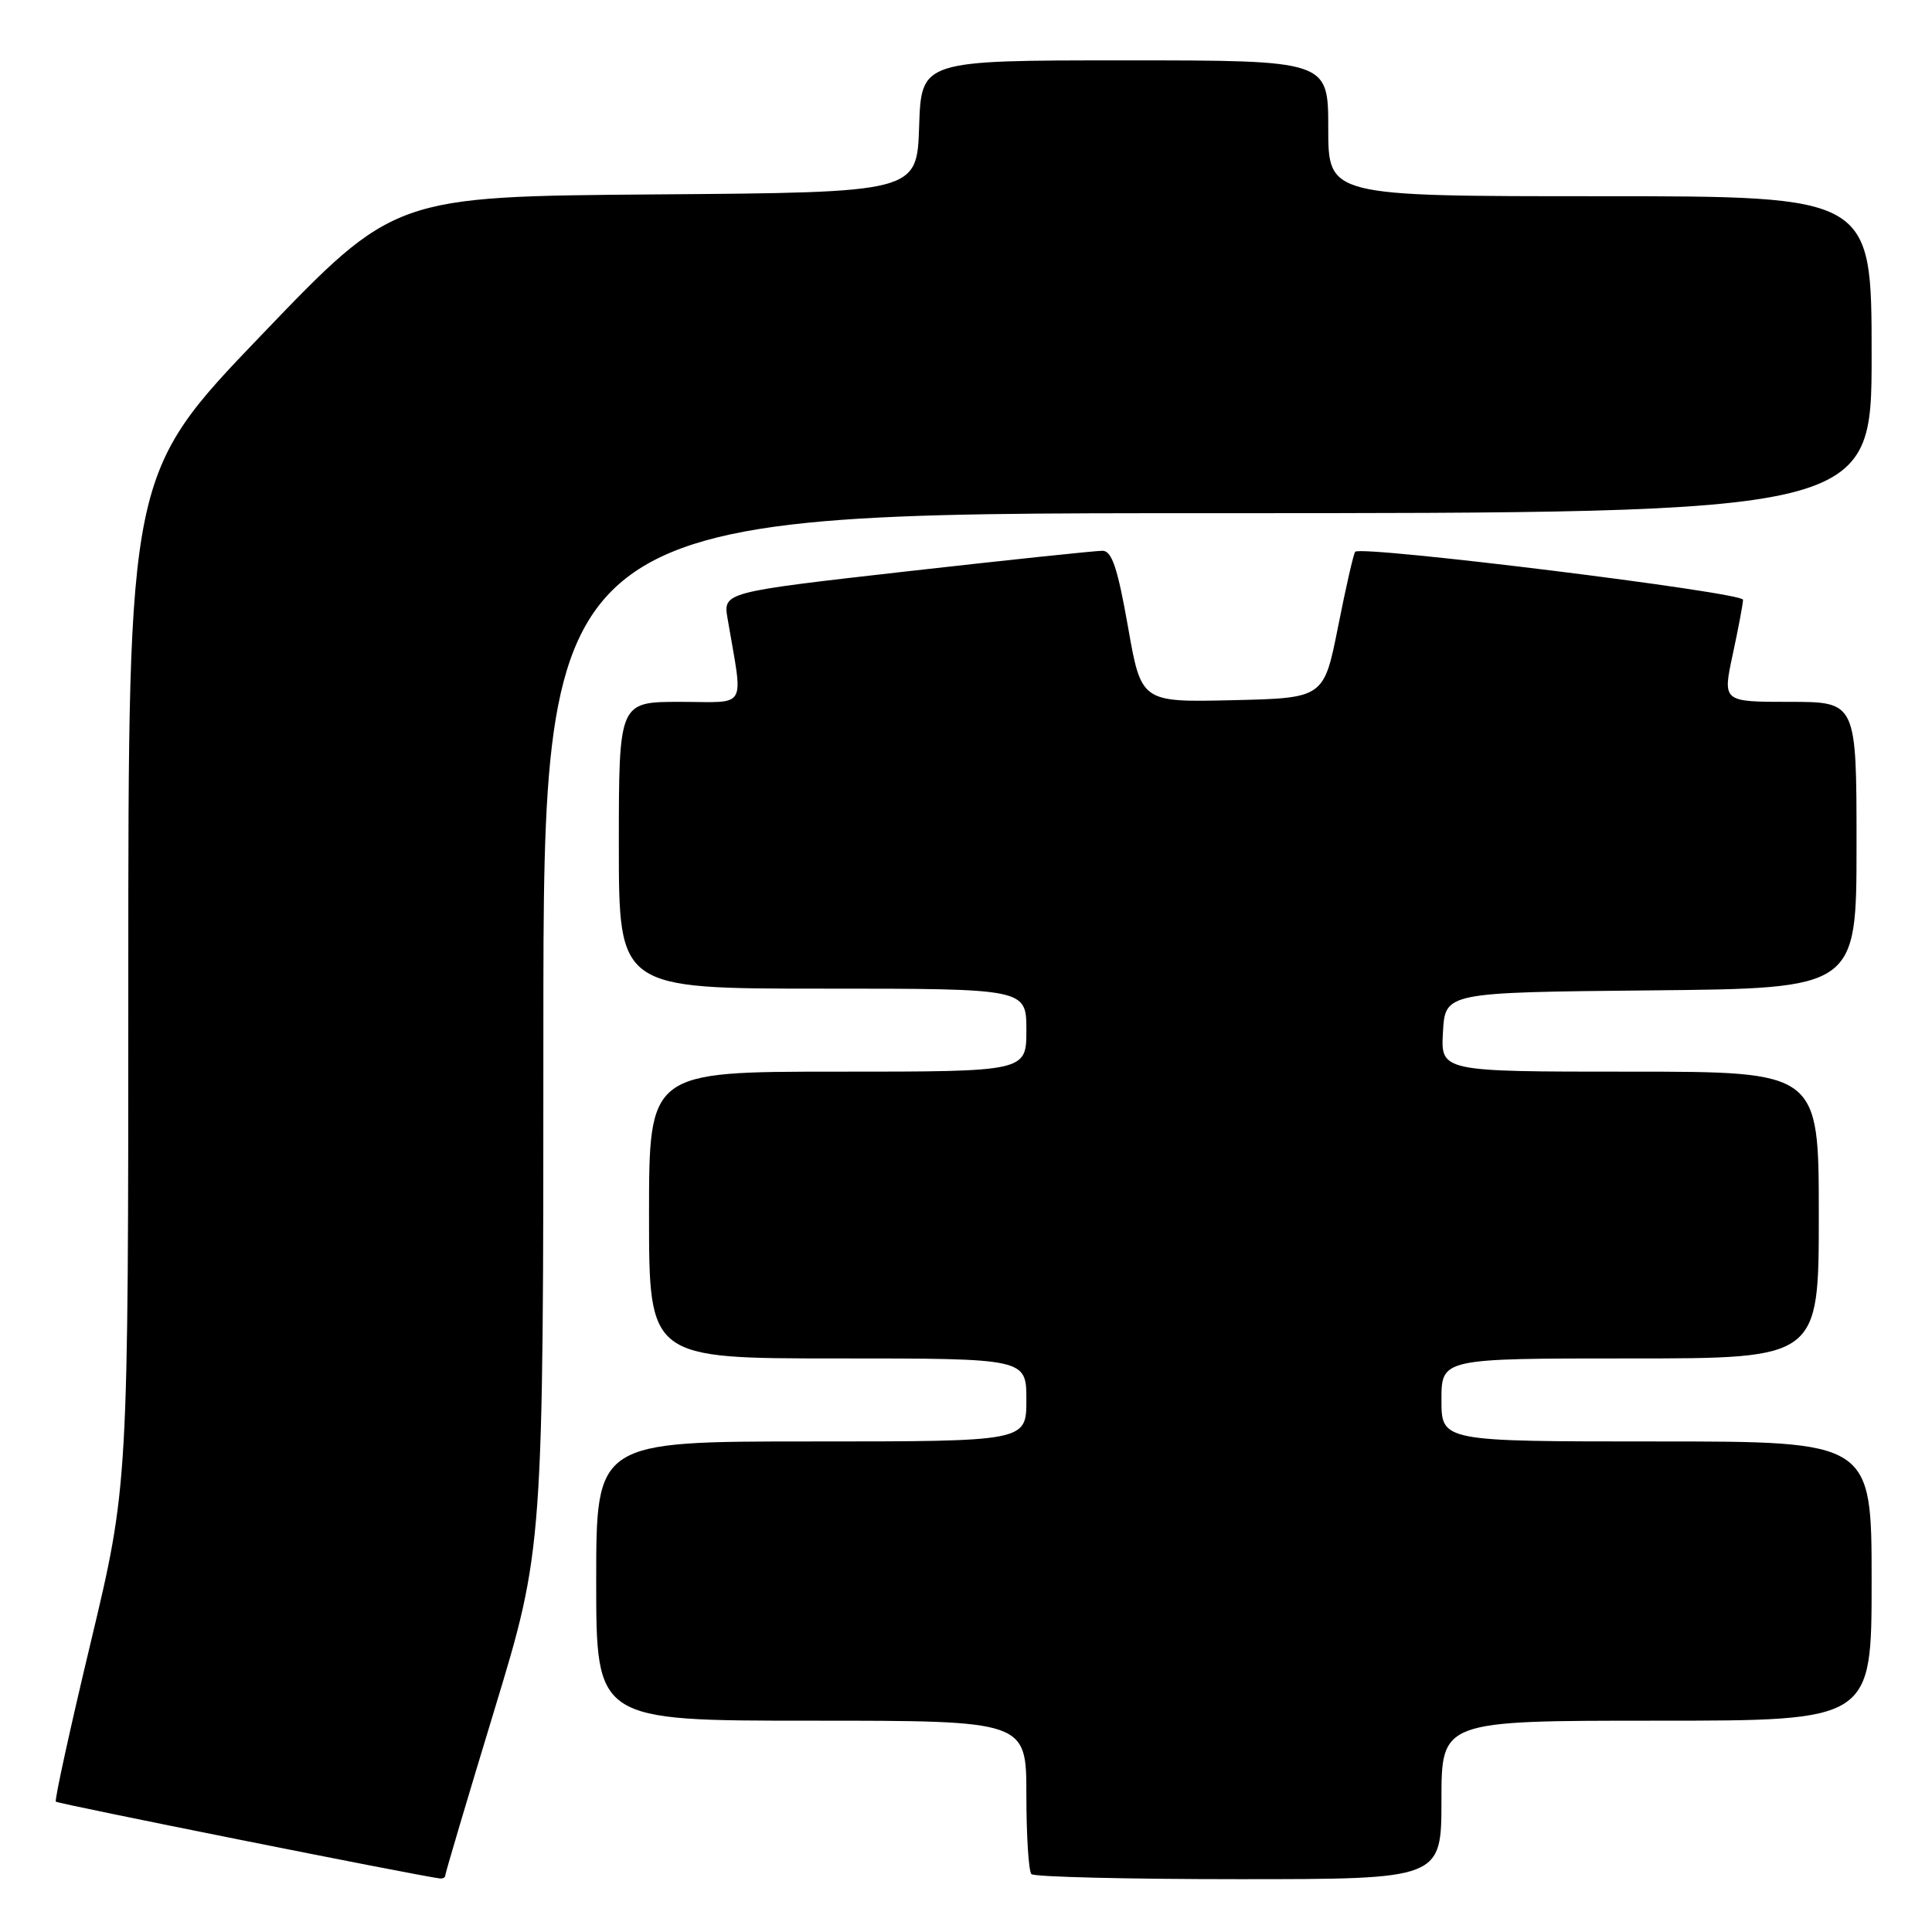 <?xml version="1.0" encoding="UTF-8" standalone="no"?>
<!DOCTYPE svg PUBLIC "-//W3C//DTD SVG 1.1//EN" "http://www.w3.org/Graphics/SVG/1.1/DTD/svg11.dtd" >
<svg xmlns="http://www.w3.org/2000/svg" xmlns:xlink="http://www.w3.org/1999/xlink" version="1.1" viewBox="0 0 256 256">
 <g >
 <path fill="currentColor"
d=" M 59.00 248.50 C 59.00 248.23 61.92 238.38 65.50 226.61 C 72.00 205.22 72.00 205.22 72.00 136.61 C 72.00 68.00 72.00 68.00 160.00 68.00 C 248.00 68.00 248.00 68.00 248.00 47.00 C 248.00 26.00 248.00 26.00 212.00 26.00 C 176.00 26.00 176.00 26.00 176.00 17.00 C 176.00 8.00 176.00 8.00 149.04 8.00 C 122.08 8.00 122.08 8.00 121.79 16.75 C 121.50 25.50 121.50 25.50 86.88 25.76 C 52.25 26.03 52.25 26.03 34.63 44.41 C 17.00 62.79 17.00 62.79 17.00 129.79 C 17.00 196.79 17.00 196.79 12.03 217.59 C 9.29 229.03 7.21 238.54 7.40 238.73 C 7.67 239.01 55.23 248.52 58.25 248.90 C 58.66 248.96 59.00 248.78 59.00 248.50 Z  M 191.00 238.50 C 191.00 228.00 191.00 228.00 219.50 228.00 C 248.00 228.00 248.00 228.00 248.00 209.50 C 248.00 191.00 248.00 191.00 219.50 191.00 C 191.00 191.00 191.00 191.00 191.00 185.50 C 191.00 180.00 191.00 180.00 216.00 180.00 C 241.00 180.00 241.00 180.00 241.00 161.00 C 241.00 142.00 241.00 142.00 215.95 142.00 C 190.90 142.00 190.90 142.00 191.20 136.75 C 191.50 131.50 191.50 131.50 218.75 131.23 C 246.00 130.97 246.00 130.97 246.00 111.98 C 246.00 93.00 246.00 93.00 237.12 93.00 C 228.25 93.00 228.25 93.00 229.59 86.75 C 230.33 83.31 230.95 80.04 230.96 79.47 C 231.00 78.50 180.41 72.24 179.57 73.11 C 179.36 73.33 178.34 77.78 177.31 83.00 C 175.42 92.50 175.42 92.50 163.32 92.78 C 151.22 93.06 151.22 93.06 149.46 83.03 C 148.09 75.27 147.33 73.00 146.10 72.98 C 145.22 72.97 133.55 74.20 120.16 75.71 C 95.81 78.47 95.81 78.47 96.41 81.98 C 98.49 94.25 99.20 93.00 90.13 93.00 C 82.00 93.00 82.00 93.00 82.00 112.00 C 82.00 131.00 82.00 131.00 109.00 131.00 C 136.00 131.00 136.00 131.00 136.00 136.50 C 136.00 142.00 136.00 142.00 111.00 142.00 C 86.00 142.00 86.00 142.00 86.00 161.00 C 86.00 180.00 86.00 180.00 111.00 180.00 C 136.00 180.00 136.00 180.00 136.00 185.50 C 136.00 191.00 136.00 191.00 107.50 191.00 C 79.00 191.00 79.00 191.00 79.00 209.50 C 79.00 228.00 79.00 228.00 107.50 228.00 C 136.00 228.00 136.00 228.00 136.00 237.83 C 136.00 243.24 136.30 247.97 136.67 248.33 C 137.03 248.70 149.41 249.00 164.17 249.00 C 191.00 249.00 191.00 249.00 191.00 238.50 Z "/>
</g>
</svg>